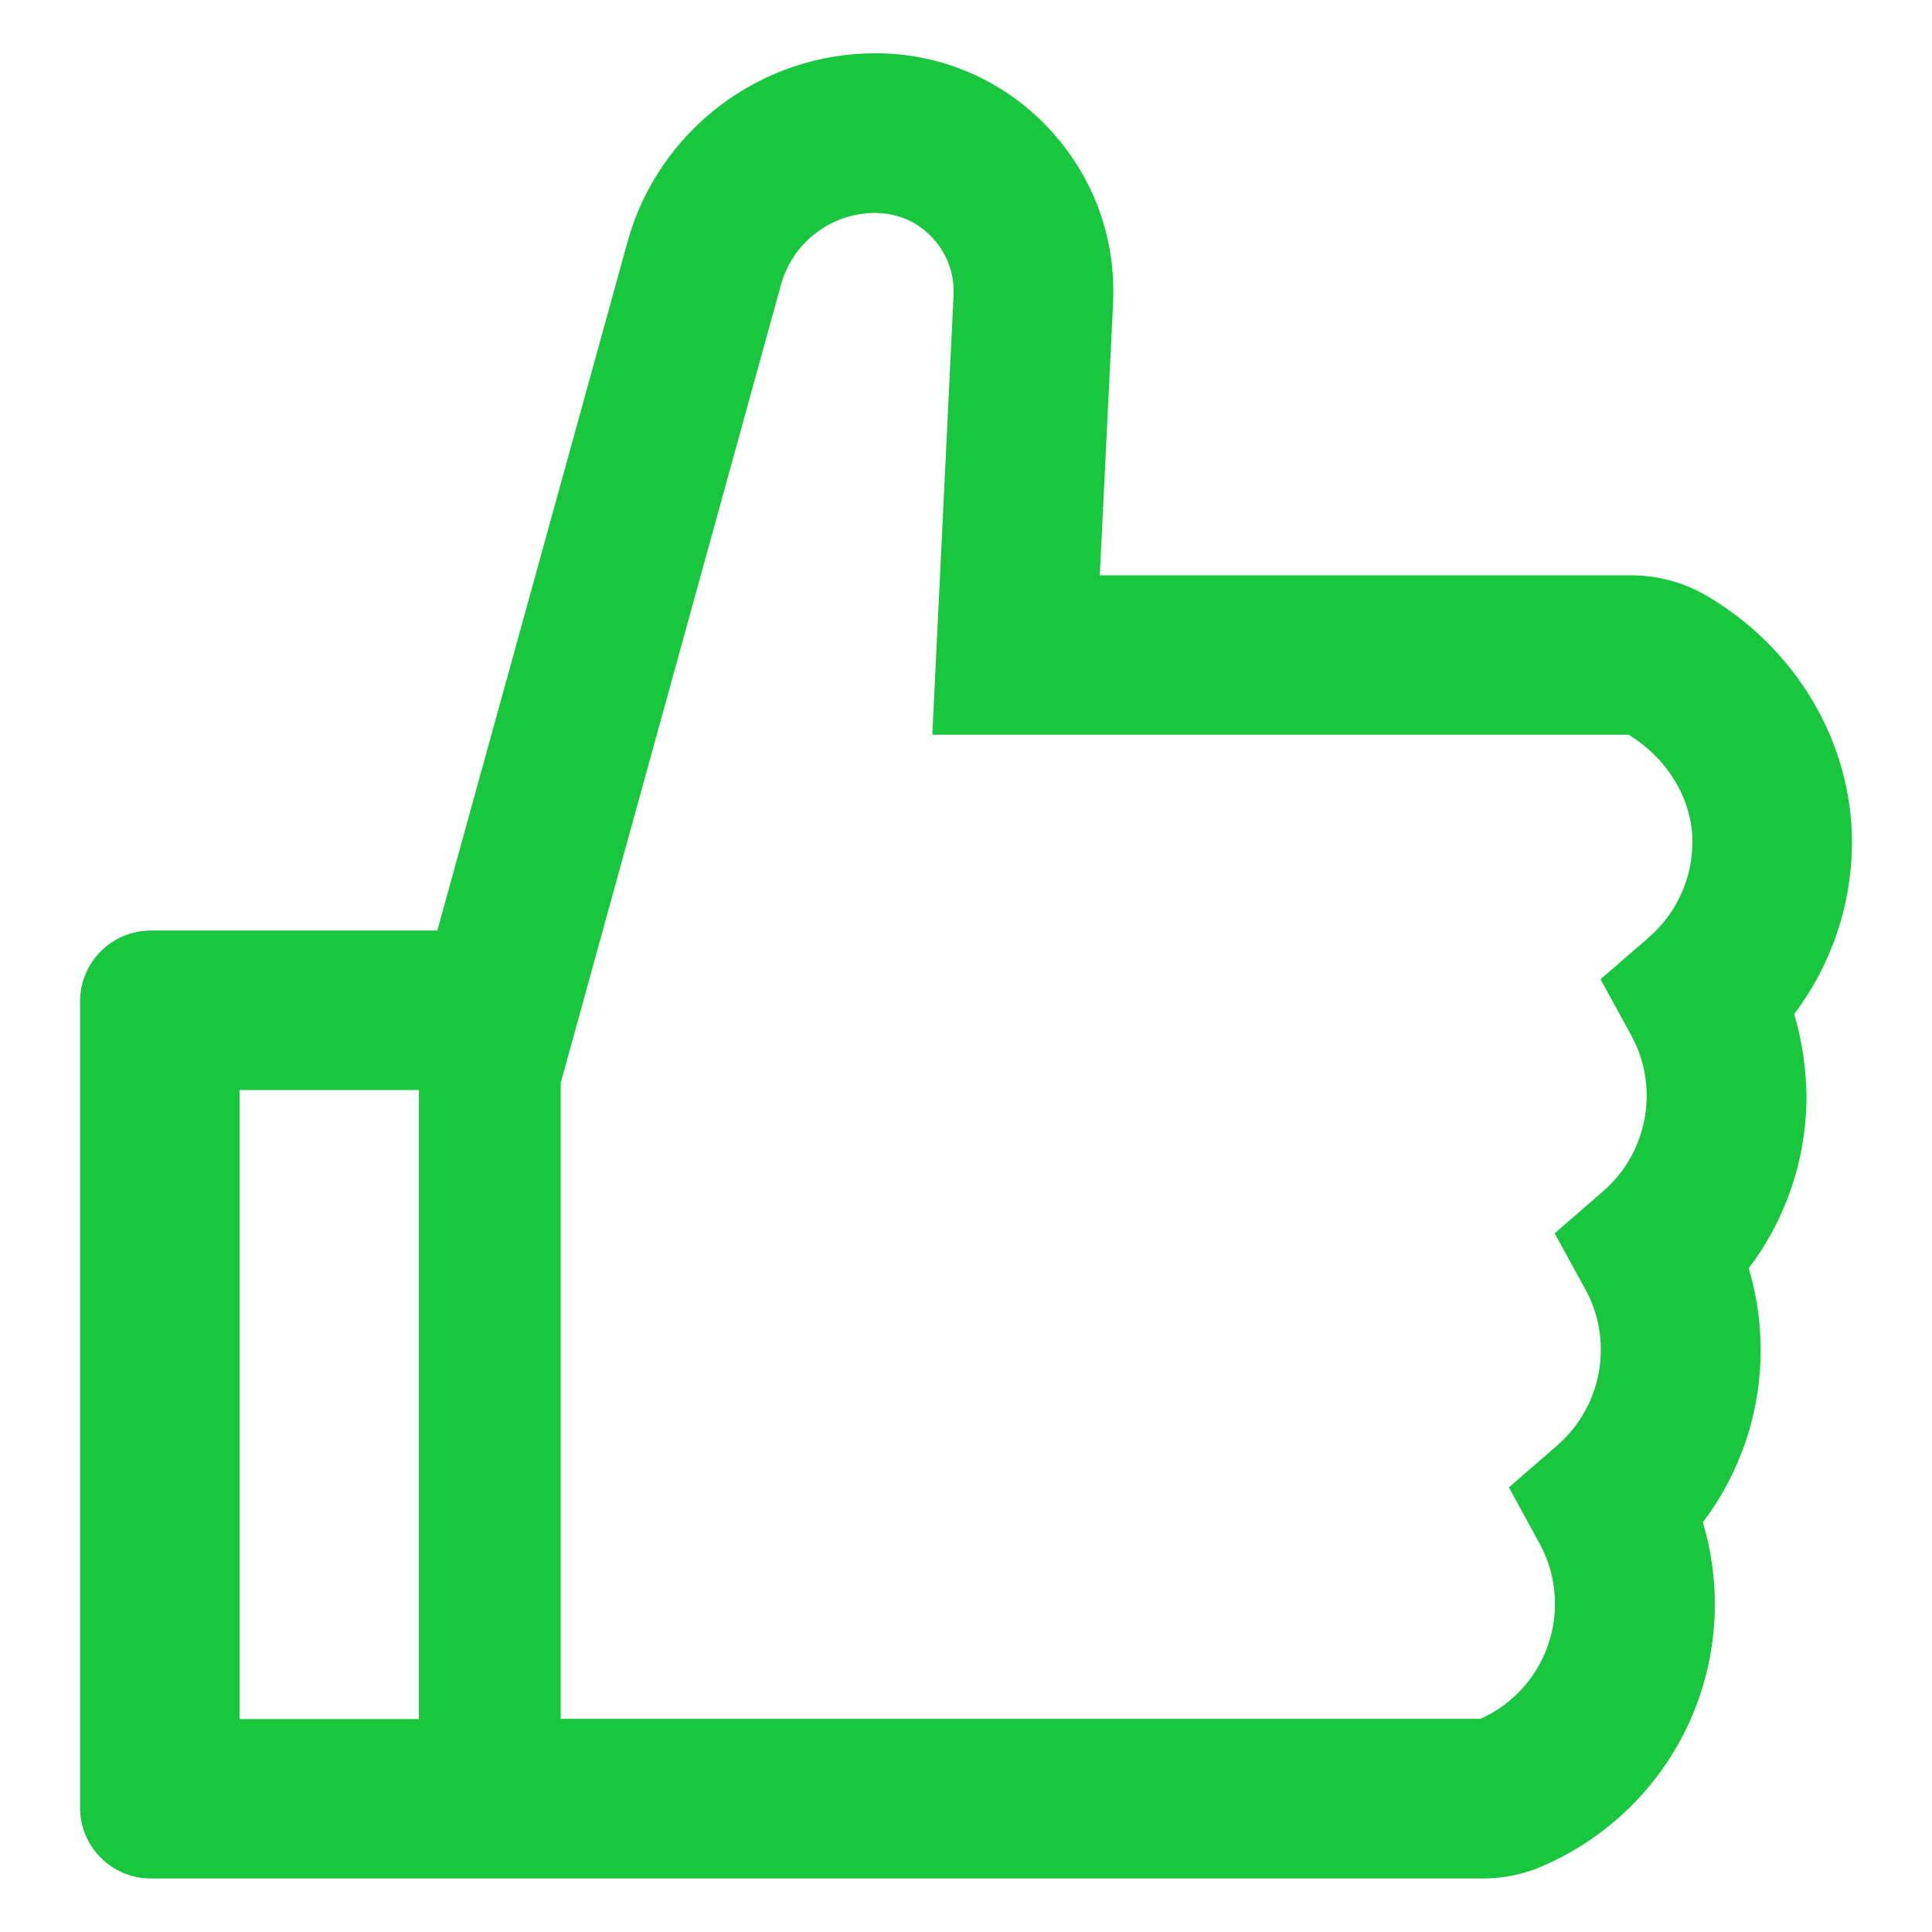 <svg width="23" height="23" viewBox="0 0 23 23" fill="none" xmlns="http://www.w3.org/2000/svg">
<path d="M21.359 12.072C21.802 11.487 22.047 10.77 22.047 10.023C22.047 8.84 21.385 7.719 20.32 7.094C20.046 6.933 19.733 6.848 19.415 6.849H13.093L13.251 3.608C13.288 2.825 13.011 2.082 12.473 1.515C12.209 1.235 11.89 1.013 11.537 0.862C11.184 0.71 10.803 0.633 10.419 0.634C9.048 0.634 7.835 1.557 7.471 2.878L5.206 11.078H1.797C1.33 11.078 0.953 11.455 0.953 11.922V21.52C0.953 21.986 1.33 22.363 1.797 22.363H17.651C17.894 22.363 18.131 22.316 18.35 22.221C19.605 21.686 20.415 20.459 20.415 19.099C20.415 18.767 20.367 18.44 20.272 18.123C20.715 17.538 20.96 16.821 20.96 16.075C20.96 15.742 20.913 15.415 20.818 15.099C21.261 14.514 21.506 13.797 21.506 13.05C21.501 12.718 21.454 12.389 21.359 12.072ZM2.852 20.465V12.976H4.987V20.465H2.852ZM19.632 11.157L19.054 11.658L19.421 12.328C19.541 12.549 19.604 12.796 19.603 13.048C19.603 13.483 19.413 13.897 19.086 14.181L18.508 14.682L18.875 15.352C18.996 15.573 19.058 15.82 19.057 16.072C19.057 16.507 18.867 16.921 18.54 17.206L17.963 17.707L18.329 18.377C18.45 18.597 18.512 18.845 18.511 19.096C18.511 19.687 18.163 20.22 17.625 20.462H6.675V12.892L9.298 3.387C9.366 3.143 9.511 2.928 9.712 2.775C9.913 2.621 10.158 2.537 10.411 2.535C10.611 2.535 10.809 2.593 10.967 2.712C11.228 2.907 11.368 3.202 11.352 3.516L11.099 8.747H19.389C19.858 9.035 20.148 9.52 20.148 10.023C20.148 10.459 19.959 10.87 19.632 11.157Z" fill="#18C73E"/>
</svg>
